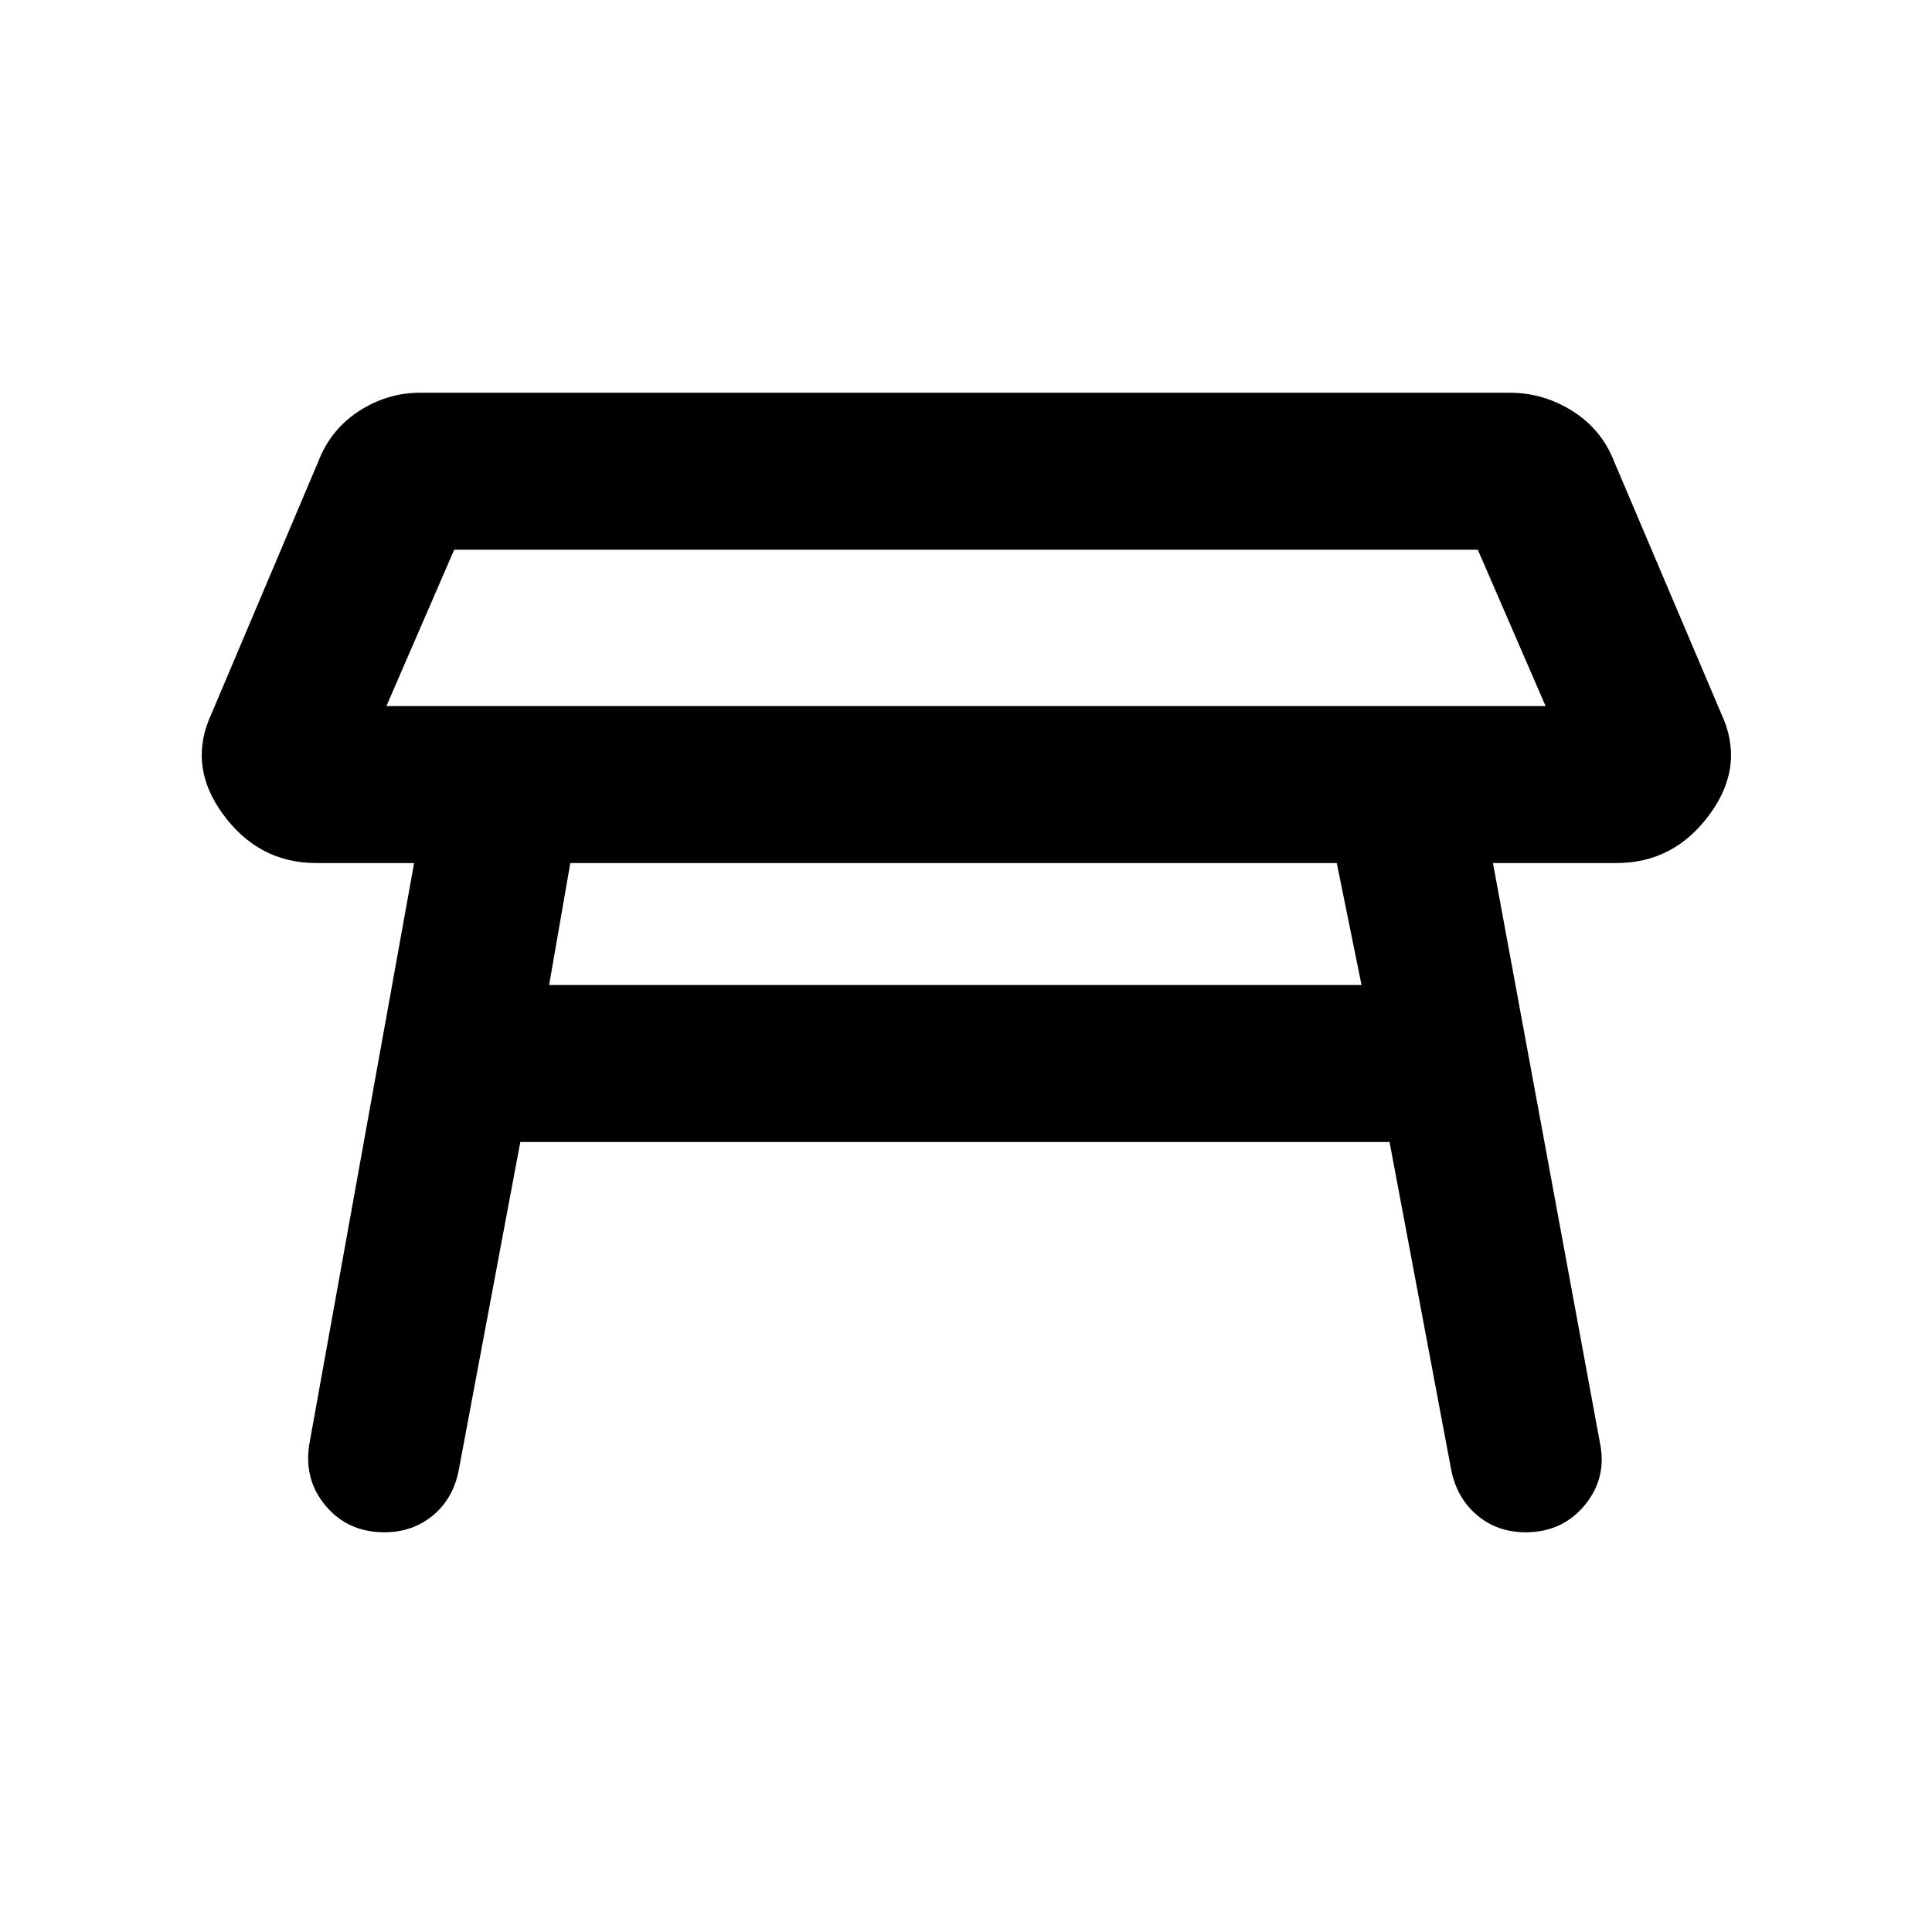<svg xmlns="http://www.w3.org/2000/svg" height="20" viewBox="0 -960 960 960" width="20"><path d="M192-609.15h576l-33.69-77.7H225.69L192-609.15ZM480-648Zm184.23 116.84H283.38l-10.53 60.62h403.69l-12.31-60.62ZM154-244.08l51.77-287.08h-48.69q-28.54 0-46.31-24.3-17.77-24.31-5.54-50.23l53-125.16q6.23-16.07 20.69-25.23 14.47-9.15 31.16-8.76h540.23q16.69 0 31.15 9.15 14.46 9.15 20.69 25.23l53 124.77q12.23 25.92-5.54 50.23-17.77 24.3-46.3 24.3h-61.47L795-243.08q3.61 17.39-7.5 30.92-11.12 13.54-29.5 13.54-14.15 0-24.27-8.69Q723.62-216 721-230.15l-30.54-162.39H258.54L228-229.77q-2.62 14.15-12.73 22.65-10.12 8.5-24.27 8.5-18.38 0-29.5-13.54-11.11-13.53-7.5-31.92Z"/></svg>